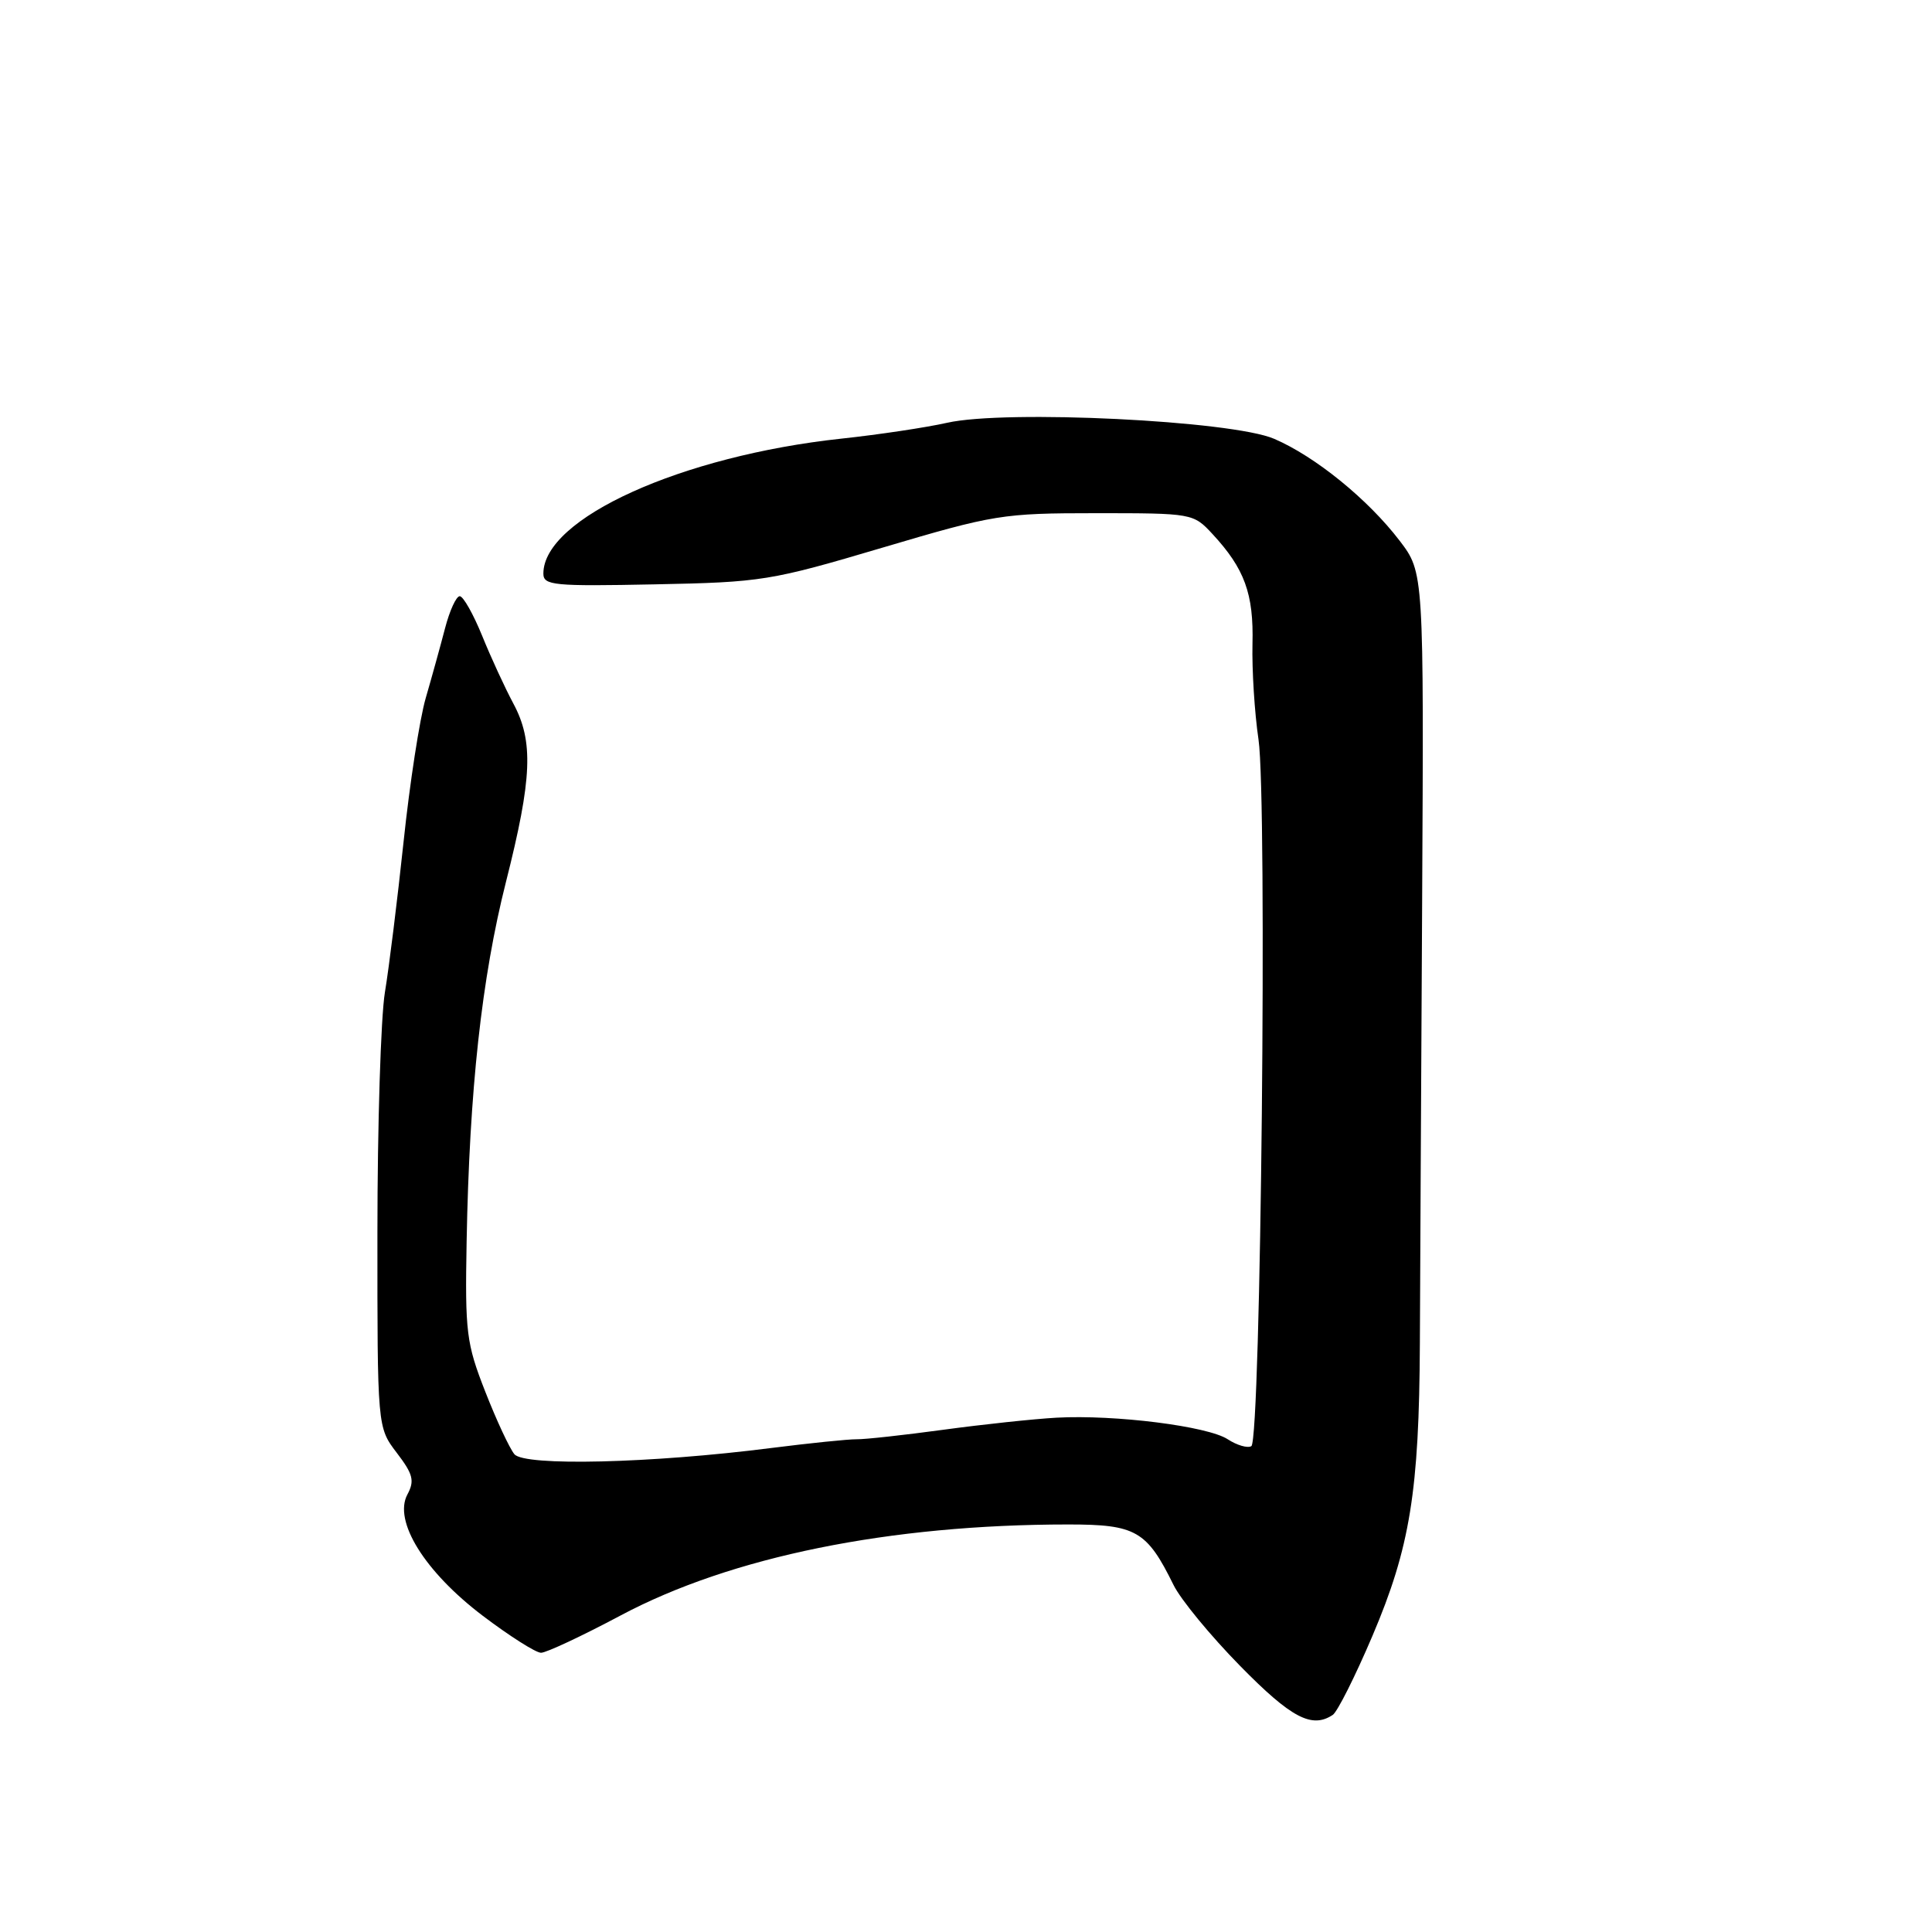 <?xml version="1.0" encoding="UTF-8" standalone="no"?>
<!DOCTYPE svg PUBLIC "-//W3C//DTD SVG 1.1//EN" "http://www.w3.org/Graphics/SVG/1.1/DTD/svg11.dtd" >
<svg xmlns="http://www.w3.org/2000/svg" xmlns:xlink="http://www.w3.org/1999/xlink" version="1.1" viewBox="0 0 256 256">
 <g >
 <path fill="currentColor"
d=" M 176.60 227.23 C 177.21 226.83 179.58 222.11 181.86 216.75 C 186.84 205.05 188.05 197.58 188.14 178.00 C 188.17 170.03 188.31 143.78 188.44 119.68 C 188.67 75.86 188.67 75.86 185.46 71.65 C 181.27 66.16 174.26 60.47 168.82 58.14 C 163.21 55.73 133.25 54.27 125.50 56.02 C 122.75 56.64 116.45 57.59 111.50 58.12 C 90.31 60.40 72.00 68.68 72.00 76.00 C 72.00 77.57 73.33 77.70 86.75 77.43 C 100.94 77.15 102.08 76.97 116.92 72.57 C 131.73 68.18 132.83 68.00 145.21 68.00 C 157.98 68.00 158.12 68.02 160.65 70.75 C 164.92 75.35 166.13 78.69 165.96 85.32 C 165.88 88.72 166.23 94.42 166.76 98.00 C 167.93 106.03 167.08 190.83 165.81 191.62 C 165.32 191.92 163.91 191.51 162.68 190.71 C 160.04 188.98 147.76 187.43 140.00 187.85 C 136.97 188.02 130.22 188.74 125.00 189.45 C 119.78 190.16 114.60 190.73 113.50 190.71 C 112.40 190.70 107.31 191.22 102.18 191.87 C 86.27 193.90 69.50 194.30 68.16 192.69 C 67.52 191.92 65.78 188.19 64.30 184.40 C 61.79 178.00 61.61 176.56 61.83 164.50 C 62.20 144.43 63.82 129.60 67.05 116.83 C 70.52 103.12 70.72 98.23 68.01 93.20 C 66.92 91.16 65.06 87.14 63.89 84.25 C 62.71 81.36 61.38 79.00 60.92 79.00 C 60.45 79.00 59.58 80.91 58.97 83.25 C 58.36 85.59 57.21 89.75 56.41 92.50 C 55.61 95.25 54.29 103.80 53.48 111.50 C 52.66 119.20 51.55 128.20 51.00 131.50 C 50.46 134.80 50.01 149.12 50.01 163.32 C 50.00 189.13 50.00 189.13 52.57 192.50 C 54.74 195.34 54.96 196.21 53.98 198.03 C 52.10 201.55 56.27 208.26 63.97 214.10 C 67.52 216.79 71.00 219.00 71.69 219.00 C 72.38 219.00 77.12 216.78 82.23 214.06 C 96.86 206.27 117.87 202.00 141.58 202.00 C 150.52 202.00 151.96 202.83 155.49 210.00 C 156.43 211.93 160.41 216.76 164.33 220.75 C 171.09 227.64 173.83 229.08 176.60 227.23 Z "/>
</g>
</svg>
